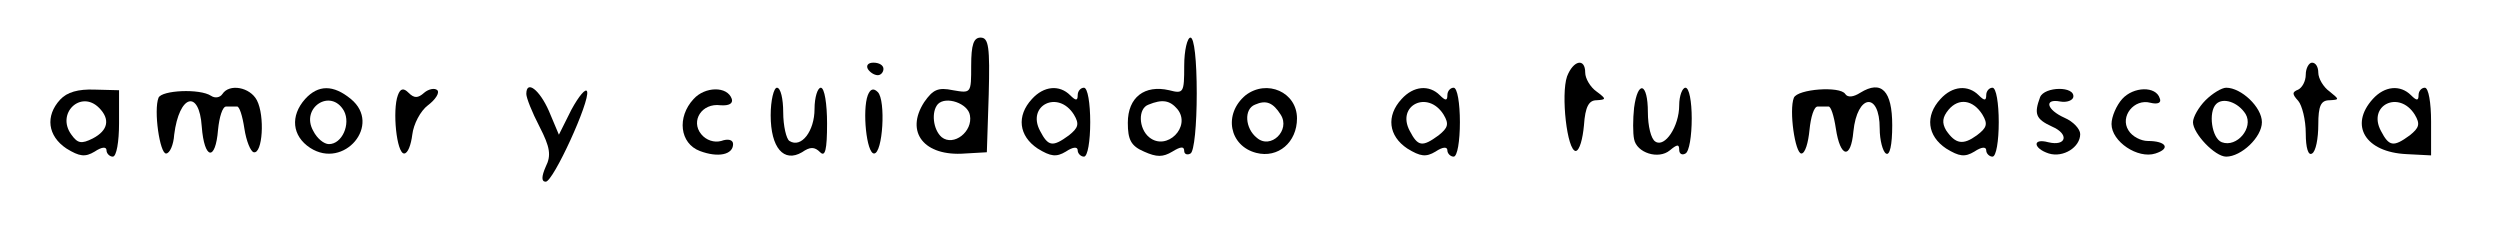 <?xml version="1.0" standalone="no"?>
<!DOCTYPE svg PUBLIC "-//W3C//DTD SVG 20010904//EN"
 "http://www.w3.org/TR/2001/REC-SVG-20010904/DTD/svg10.dtd">
<svg version="1.0" xmlns="http://www.w3.org/2000/svg"
 width="399pt" height="39pt" viewBox="0 0 399 39"
 preserveAspectRatio="xMidYMid meet">

<g transform="translate(0,39) scale(0.1,-0.1)"
fill="#000000" stroke="none">
<path d="M1550 285 c0 -44 0 -44 -29 -39 -24 5 -32 1 -46 -19 -31 -48 0 -87
65 -82 l35 2 3 92 c2 76 0 91 -13 91 -11 0 -15 -11 -15 -45z m-2 -79 c5 -26
-26 -50 -45 -35 -14 12 -17 41 -6 53 13 13 48 1 51 -18z"/>
<path d="M1890 285 c0 -43 -1 -45 -24 -39 -39 9 -66 -11 -66 -52 0 -27 5 -37
26 -46 20 -9 30 -9 45 0 13 8 19 9 19 1 0 -5 5 -7 10 -4 6 3 10 46 10 96 0 53
-4 89 -10 89 -5 0 -10 -20 -10 -45z m-11 -69 c23 -28 -17 -68 -45 -45 -17 14
-18 46 -1 52 22 9 34 7 46 -7z"/>
<path d="M1385 280 c3 -5 10 -10 16 -10 5 0 9 5 9 10 0 6 -7 10 -16 10 -8 0
-12 -4 -9 -10z"/>
<path d="M2501 268 c-10 -29 0 -119 14 -119 6 1 11 19 13 41 2 30 8 40 20 40
16 1 16 2 0 14 -10 7 -18 21 -18 30 0 24 -19 20 -29 -6z"/>
<path d="M3680 271 c0 -11 -6 -21 -12 -24 -10 -4 -10 -7 0 -18 6 -7 12 -30 12
-52 0 -23 4 -36 10 -32 6 3 10 24 10 46 0 30 4 39 18 39 16 1 16 1 0 14 -10 7
-18 21 -18 30 0 9 -4 16 -10 16 -5 0 -10 -9 -10 -19z"/>
<path d="M96 231 c-24 -26 -20 -58 10 -78 21 -13 30 -14 45 -5 12 8 19 8 19 2
0 -5 5 -10 10 -10 6 0 10 24 10 53 l0 53 -39 1 c-26 1 -44 -4 -55 -16z m62
-13 c18 -18 15 -36 -10 -49 -18 -9 -24 -8 -34 6 -25 34 15 72 44 43z"/>
<path d="M253 234 c-8 -20 2 -89 12 -89 6 0 12 14 13 30 8 64 40 73 44 13 4
-53 22 -56 26 -5 2 20 7 37 13 37 5 0 12 0 17 0 4 1 9 -15 12 -35 3 -20 10
-37 15 -38 14 -3 18 58 5 83 -11 21 -44 27 -55 10 -4 -6 -12 -7 -18 -3 -18 12
-79 9 -84 -3z"/>
<path d="M487 232 c-24 -27 -21 -59 8 -78 54 -35 115 37 65 78 -28 23 -52 23
-73 0z m62 -19 c11 -21 -3 -53 -24 -53 -8 0 -19 9 -25 21 -21 37 28 69 49 32z"/>
<path d="M635 238 c-9 -24 -2 -93 10 -93 6 0 11 14 13 30 2 17 13 38 25 47 12
9 19 20 15 24 -4 4 -14 2 -21 -4 -10 -9 -16 -9 -25 0 -8 8 -13 7 -17 -4z"/>
<path d="M840 240 c0 -6 9 -29 21 -52 17 -33 19 -46 10 -64 -7 -16 -7 -24 0
-24 12 0 71 129 66 144 -2 6 -13 -7 -25 -29 l-20 -40 -16 38 c-15 34 -36 50
-36 27z"/>
<path d="M1107 232 c-27 -29 -22 -71 10 -83 29 -11 53 -6 53 11 0 7 -8 9 -19
5 -11 -3 -24 1 -32 11 -17 21 1 50 31 46 14 -1 20 3 18 10 -7 21 -43 20 -61 0z"/>
<path d="M1230 206 c0 -52 21 -76 50 -59 13 9 20 9 29 0 8 -8 11 4 11 46 0 31
-4 57 -10 57 -5 0 -10 -15 -10 -34 0 -35 -21 -63 -40 -51 -5 3 -10 24 -10 46
0 21 -4 39 -10 39 -5 0 -10 -20 -10 -44z"/>
<path d="M1385 238 c-9 -24 -2 -93 10 -93 14 0 19 85 6 98 -7 7 -12 5 -16 -5z"/>
<path d="M1647 232 c-25 -27 -21 -59 9 -79 21 -13 30 -14 45 -5 12 8 19 8 19
2 0 -5 5 -10 10 -10 6 0 10 25 10 55 0 30 -4 55 -10 55 -5 0 -10 -5 -10 -12 0
-9 -3 -9 -12 0 -17 17 -42 15 -61 -6z m67 -25 c9 -15 7 -21 -8 -33 -26 -19
-33 -18 -46 7 -22 41 29 66 54 26z"/>
<path d="M1988 238 c-36 -30 -26 -81 17 -92 35 -9 65 17 65 55 0 42 -48 63
-82 37z m56 -31 c16 -25 -16 -56 -38 -37 -19 15 -21 46 -3 53 18 8 29 3 41
-16z"/>
<path d="M2237 232 c-25 -27 -21 -59 9 -79 21 -13 30 -14 45 -5 12 8 19 8 19
2 0 -5 5 -10 10 -10 6 0 10 25 10 55 0 30 -4 55 -10 55 -5 0 -10 -5 -10 -12 0
-9 -3 -9 -12 0 -17 17 -42 15 -61 -6z m67 -25 c9 -15 7 -21 -8 -33 -26 -19
-33 -18 -46 7 -22 41 29 66 54 26z"/>
<path d="M2608 218 c-2 -18 -2 -41 0 -50 4 -22 39 -33 57 -18 12 10 15 10 15
1 0 -7 5 -9 10 -6 6 3 10 28 10 56 0 27 -4 49 -10 49 -5 0 -10 -13 -10 -28 0
-34 -23 -68 -38 -58 -7 4 -12 25 -12 47 0 47 -16 52 -22 7z"/>
<path d="M2863 234 c-8 -20 2 -89 12 -89 6 0 11 17 13 38 2 20 7 37 13 37 5 0
12 0 17 0 4 1 9 -15 12 -35 7 -47 24 -50 28 -5 6 60 42 64 42 5 0 -19 5 -37
10 -40 6 -4 10 13 10 45 0 55 -17 73 -51 52 -11 -7 -20 -8 -24 -2 -8 13 -76 8
-82 -6z"/>
<path d="M3097 232 c-25 -27 -21 -59 9 -79 21 -13 30 -14 45 -5 12 8 19 8 19
2 0 -5 5 -10 10 -10 6 0 10 25 10 55 0 30 -4 55 -10 55 -5 0 -10 -5 -10 -12 0
-9 -3 -9 -12 0 -17 17 -42 15 -61 -6z m67 -25 c9 -15 7 -21 -9 -33 -22 -16
-34 -14 -49 8 -7 12 -6 21 4 33 16 19 39 16 54 -8z"/>
<path d="M3256 235 c-10 -27 -7 -35 19 -47 28 -12 23 -32 -6 -25 -26 7 -24
-10 1 -18 23 -7 50 10 50 31 0 8 -11 20 -25 26 -29 13 -33 31 -7 26 11 -2 20
2 21 7 3 18 -46 17 -53 0z"/>
<path d="M3387 232 c-9 -10 -17 -28 -17 -40 0 -28 42 -56 70 -47 25 8 17 20
-12 20 -11 0 -25 7 -31 17 -14 22 9 51 35 44 12 -3 18 0 15 7 -6 20 -42 19
-60 -1z"/>
<path d="M3520 230 c-11 -11 -20 -27 -20 -35 0 -18 35 -55 53 -55 24 0 57 31
57 55 0 24 -33 55 -57 55 -7 0 -22 -9 -33 -20z m64 -22 c13 -22 -14 -54 -38
-45 -16 6 -22 48 -9 61 11 11 35 3 47 -16z"/>
<path d="M3787 232 c-38 -42 -12 -85 54 -88 l39 -2 0 54 c0 30 -4 54 -10 54
-5 0 -10 -5 -10 -12 0 -9 -3 -9 -12 0 -17 17 -42 15 -61 -6z m67 -25 c9 -15 7
-21 -8 -33 -26 -19 -33 -18 -46 7 -22 41 29 66 54 26z"/>
</g>
</svg>
